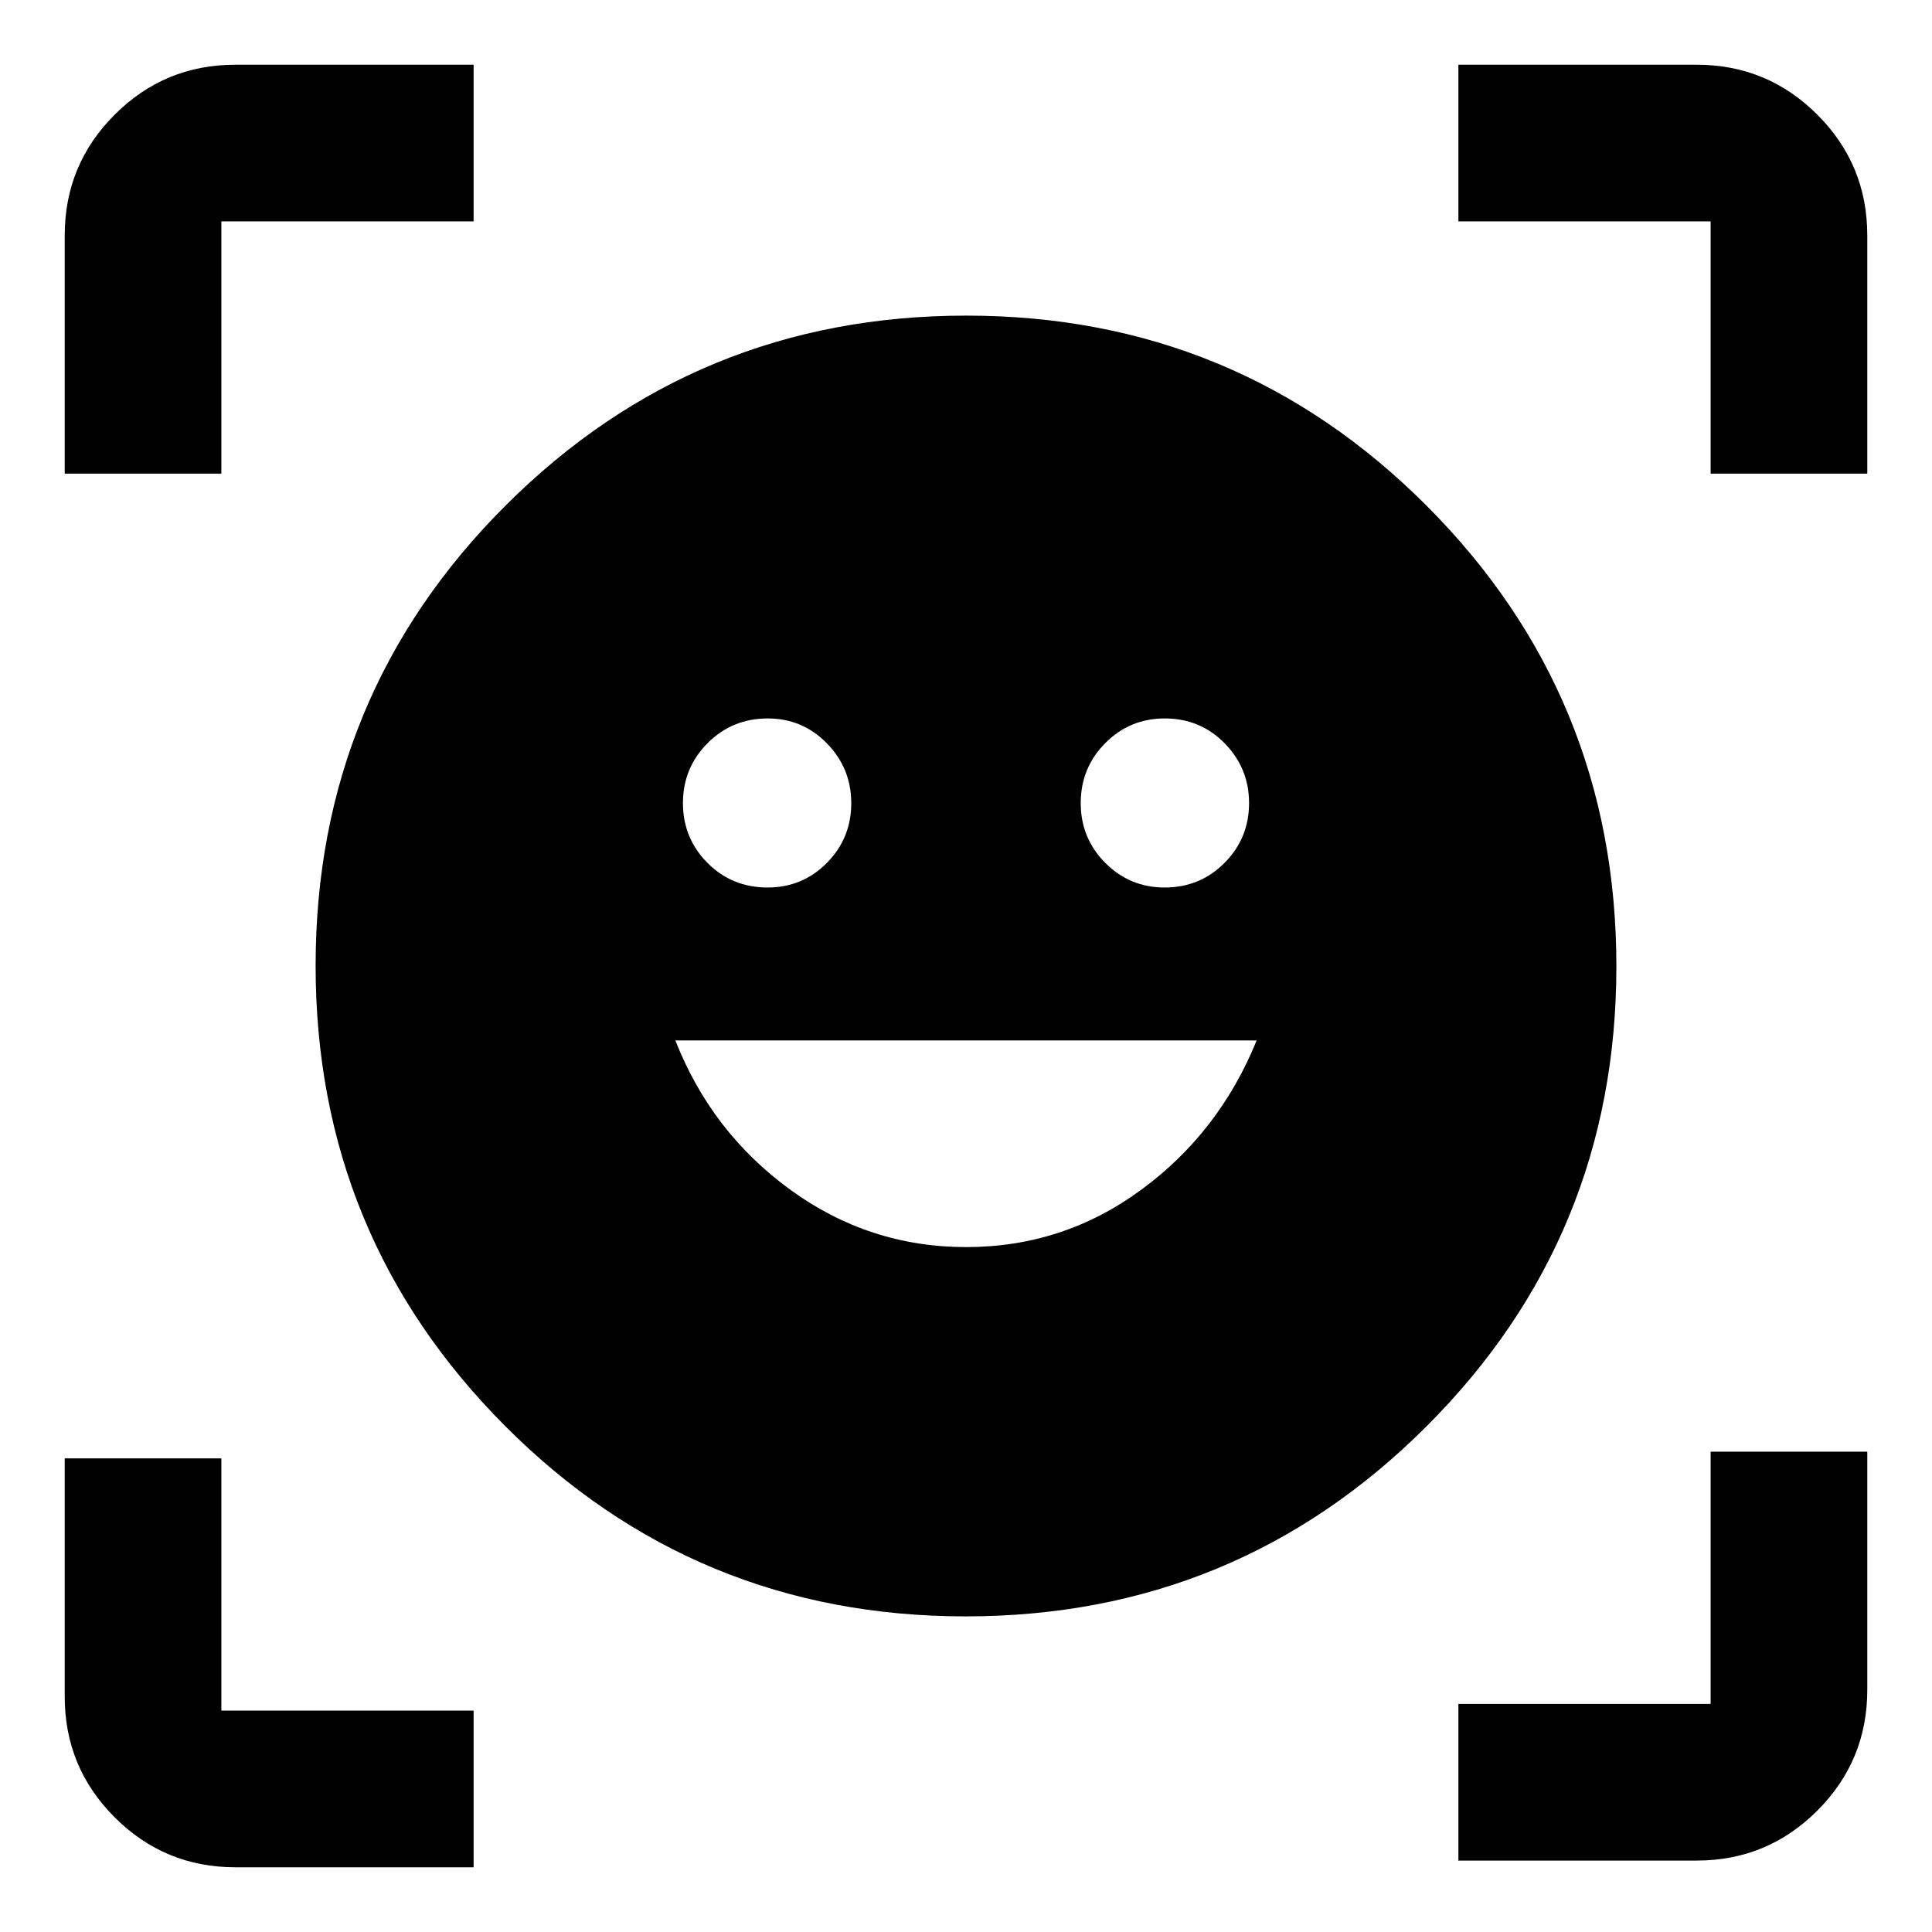 <svg xmlns="http://www.w3.org/2000/svg" height="40" viewBox="0 -960 960 960" width="40"><path d="M480.15-803.17q134.4 0 228.71 94.45 94.31 94.46 94.31 228.87 0 134.4-94.45 228.71-94.46 94.31-228.87 94.31-134.4 0-228.71-94.45-94.31-94.46-94.31-228.87 0-134.4 94.45-228.71 94.46-94.31 228.87-94.31Zm-.05 462.84q48.28 0 87.06-28.54 38.77-28.54 57.26-74.14H335.58q17.9 45.61 57.06 74.14 39.17 28.54 87.46 28.54ZM339.35-560.95q0 17.44 12.17 29.7Q363.69-519 381.43-519q17.35 0 29.45-12.24 12.11-12.24 12.11-29.7 0-17.32-12.12-29.7-12.12-12.37-29.4-12.37-17.6 0-29.86 12.27-12.26 12.28-12.26 29.79Zm197.66 0q0 17.44 12.18 29.7Q561.36-519 578.73-519q17.54 0 29.73-12.24 12.19-12.24 12.19-29.7 0-17.32-12.11-29.7-12.12-12.37-29.77-12.37-17.41 0-29.58 12.27-12.18 12.28-12.18 29.79ZM32.16-724.67v-118.36q0-35.17 24.82-59.99t59.99-24.82h118.36V-850H110v125.33H32.16ZM235.33-32.16H116.97q-35.17 0-59.99-24.82t-24.82-59.99v-118.36H110V-110h125.33v77.84Zm489.34-3.33v-77.84H850v-125.34h77.84v118.37q0 35.16-24.82 59.99-24.82 24.82-59.99 24.82H724.67ZM850-724.67V-850H724.67v-77.84h118.36q35.17 0 59.99 24.82t24.82 59.99v118.36H850Z"/></svg>